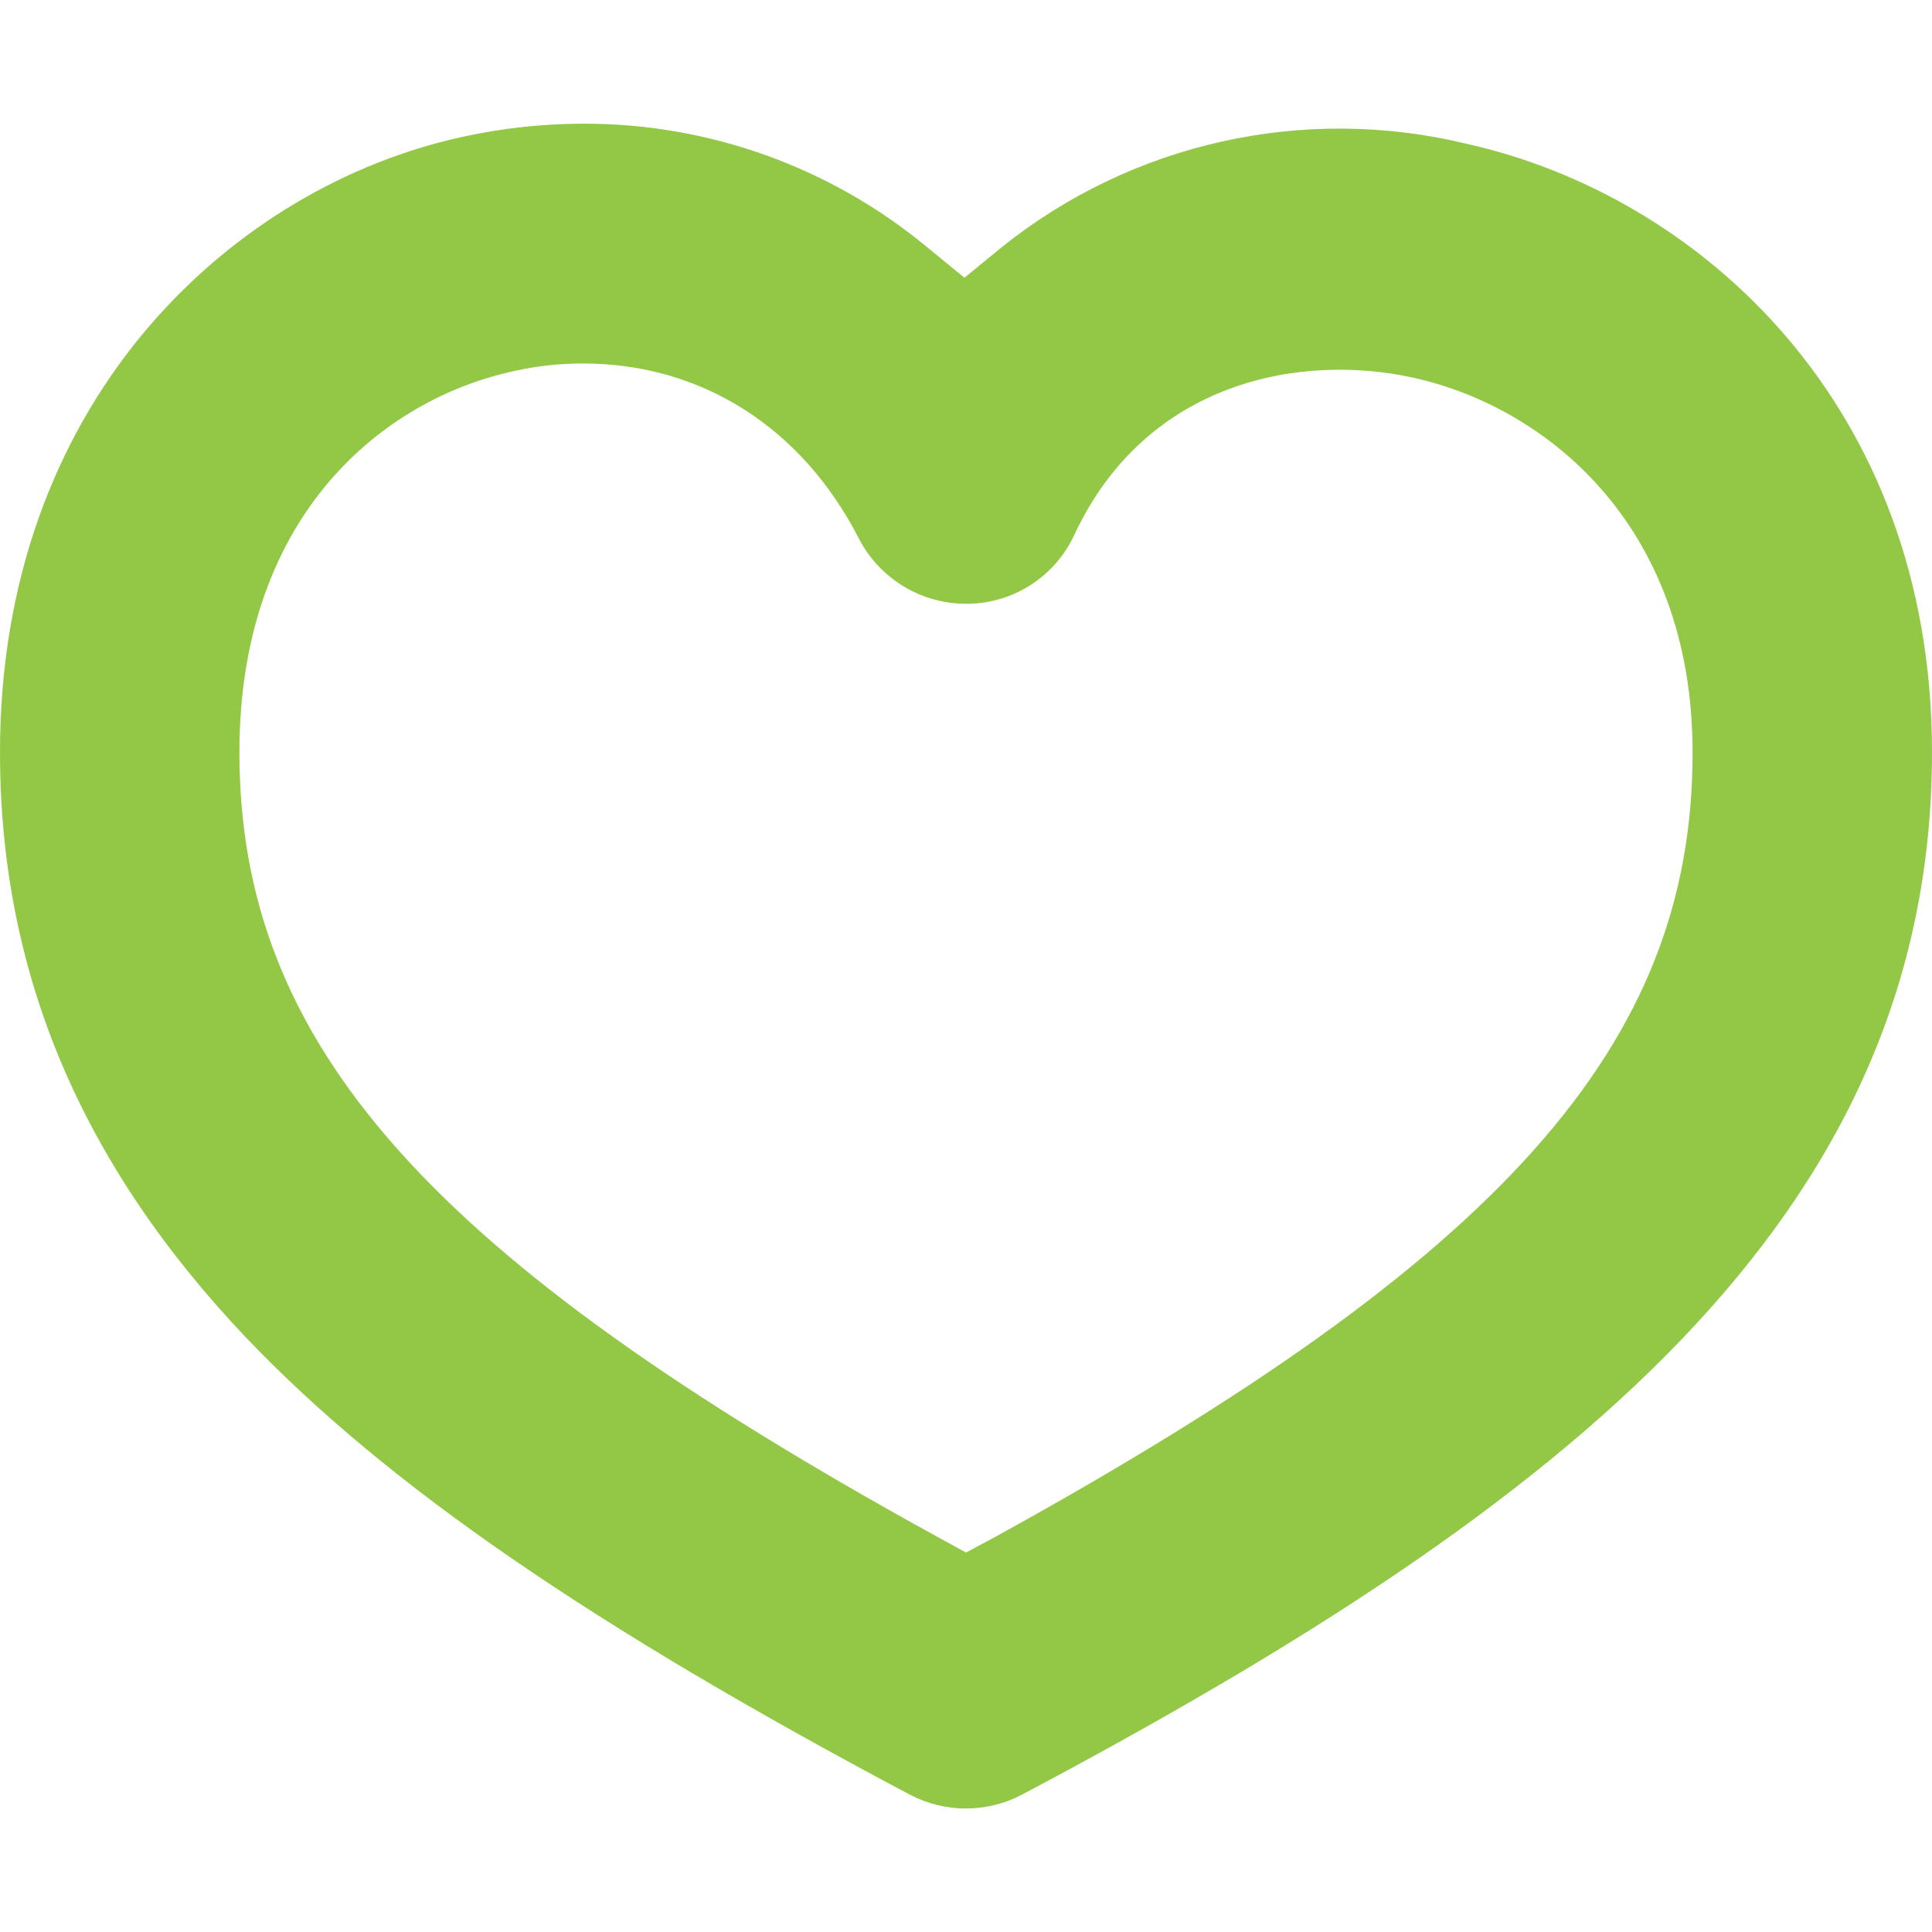 <?xml version="1.0" encoding="utf-8"?>
<!-- Generator: Adobe Illustrator 16.0.3, SVG Export Plug-In . SVG Version: 6.00 Build 0)  -->
<!DOCTYPE svg PUBLIC "-//W3C//DTD SVG 1.1//EN" "http://www.w3.org/Graphics/SVG/1.1/DTD/svg11.dtd">
<svg version="1.1" id="Capa_1" xmlns="http://www.w3.org/2000/svg" xmlns:xlink="http://www.w3.org/1999/xlink" x="0px" y="0px"
	 width="50px" height="50px" viewBox="0 0 50 50" enable-background="new 0 0 50 50" xml:space="preserve">
<path fill="#93C847" d="M37.946,3.719c-4.206-1.016-8.646-0.027-12.022,2.679l-0.964,0.79l-0.982-0.804
	c-2.498-2.064-5.639-3.19-8.879-3.183c-1.164,0.002-2.324,0.142-3.455,0.416C5.848,5.022,0,10.473,0,19.469
	c0,5.701,2.094,10.66,6.397,15.179c3.634,3.799,8.928,7.438,17.152,11.799c0.907,0.476,1.99,0.476,2.897,0
	C40.585,38.951,50,31.496,50,19.469C50,10.433,43.938,5.049,37.946,3.719z M25.728,39.79L25,40.179l-0.732-0.401
	C11.094,32.54,6.196,27.031,6.196,19.469c0-6.009,3.572-9.018,6.911-9.821c0.649-0.161,1.314-0.242,1.982-0.241
	c3.063,0,5.669,1.656,7.143,4.54c0.548,1.05,1.642,1.7,2.826,1.679c1.182-0.017,2.25-0.711,2.746-1.786
	c1.88-4.018,5.911-4.701,8.781-4.063c3.33,0.736,7.219,3.719,7.219,9.705C43.804,27.031,38.906,32.54,25.728,39.79z"/>
</svg>
